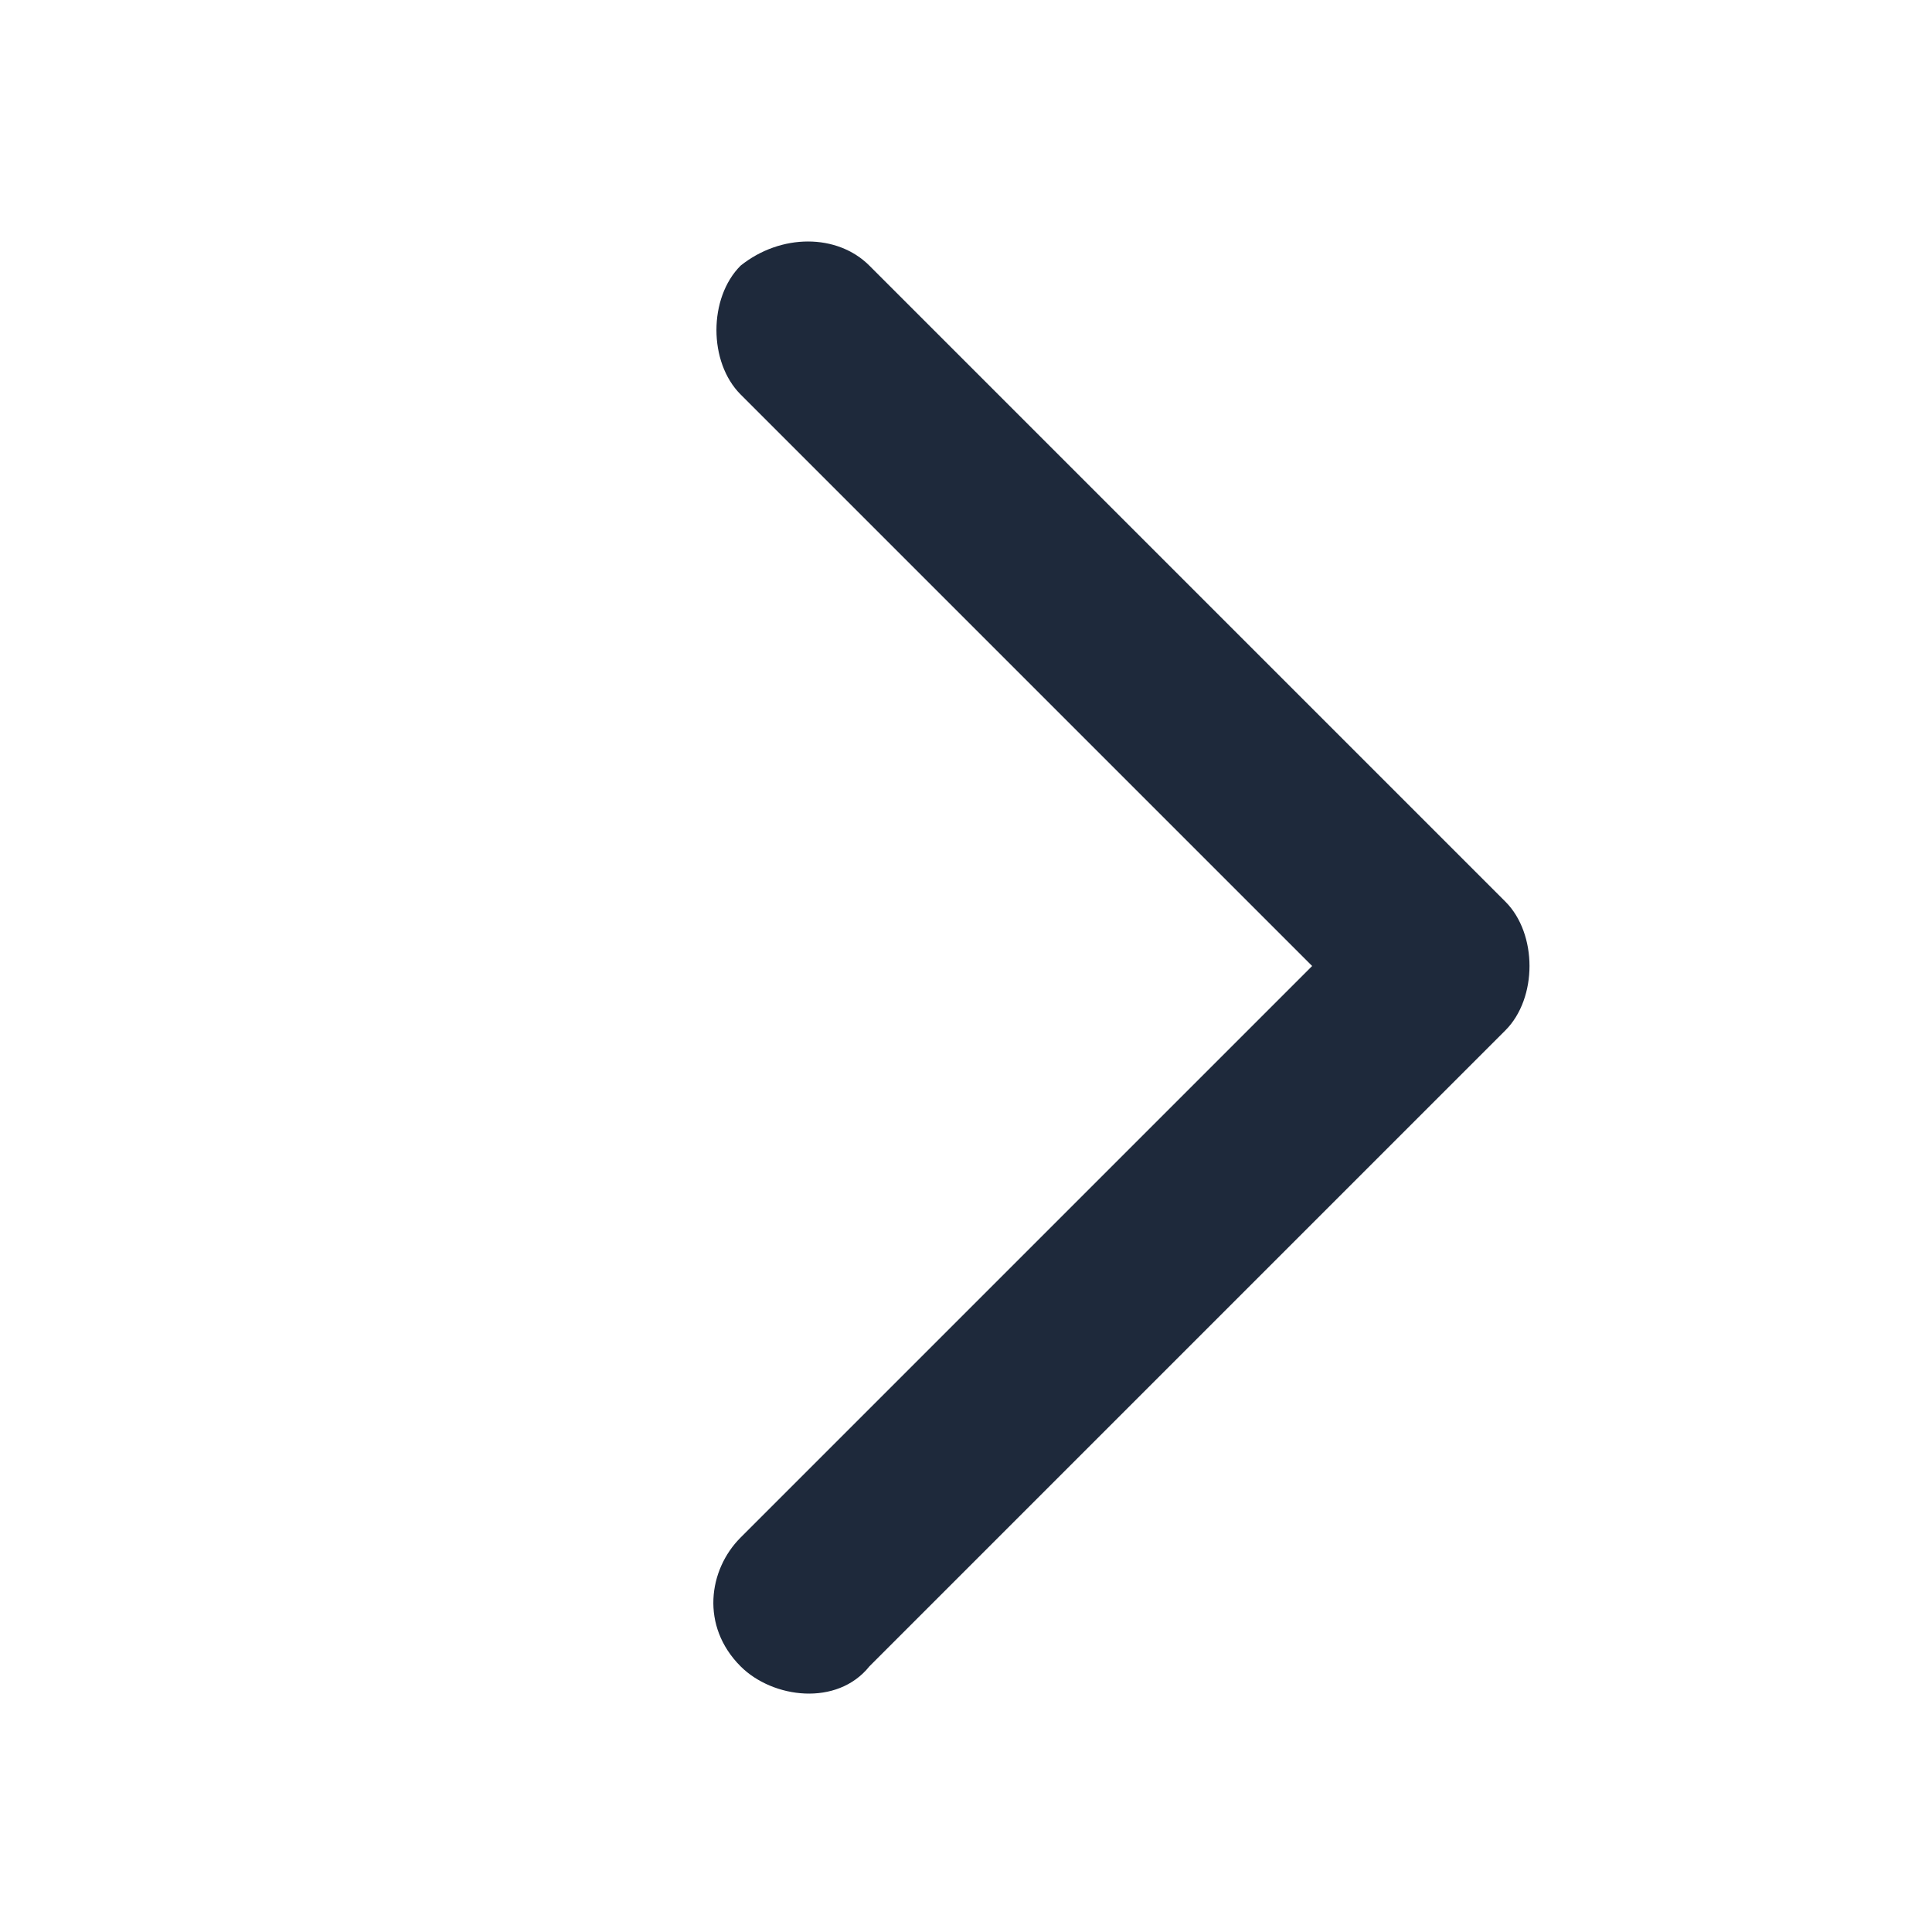 <svg xmlns="http://www.w3.org/2000/svg" height="24" width="24" viewBox="0 0 24 24">
  <path fill="#1e293b" d="M9.2 3.3c-.4.4-.4 1.2 0 1.6l7.1 7.1-7.1 7.1c-.4.4-.5 1.1 0 1.6.4.4 1.2.5 1.6 0l7.9-7.9c.4-.4.4-1.2 0-1.6l-7.9-7.9c-.4-.4-1.1-.4-1.6 0z"/>
</svg>